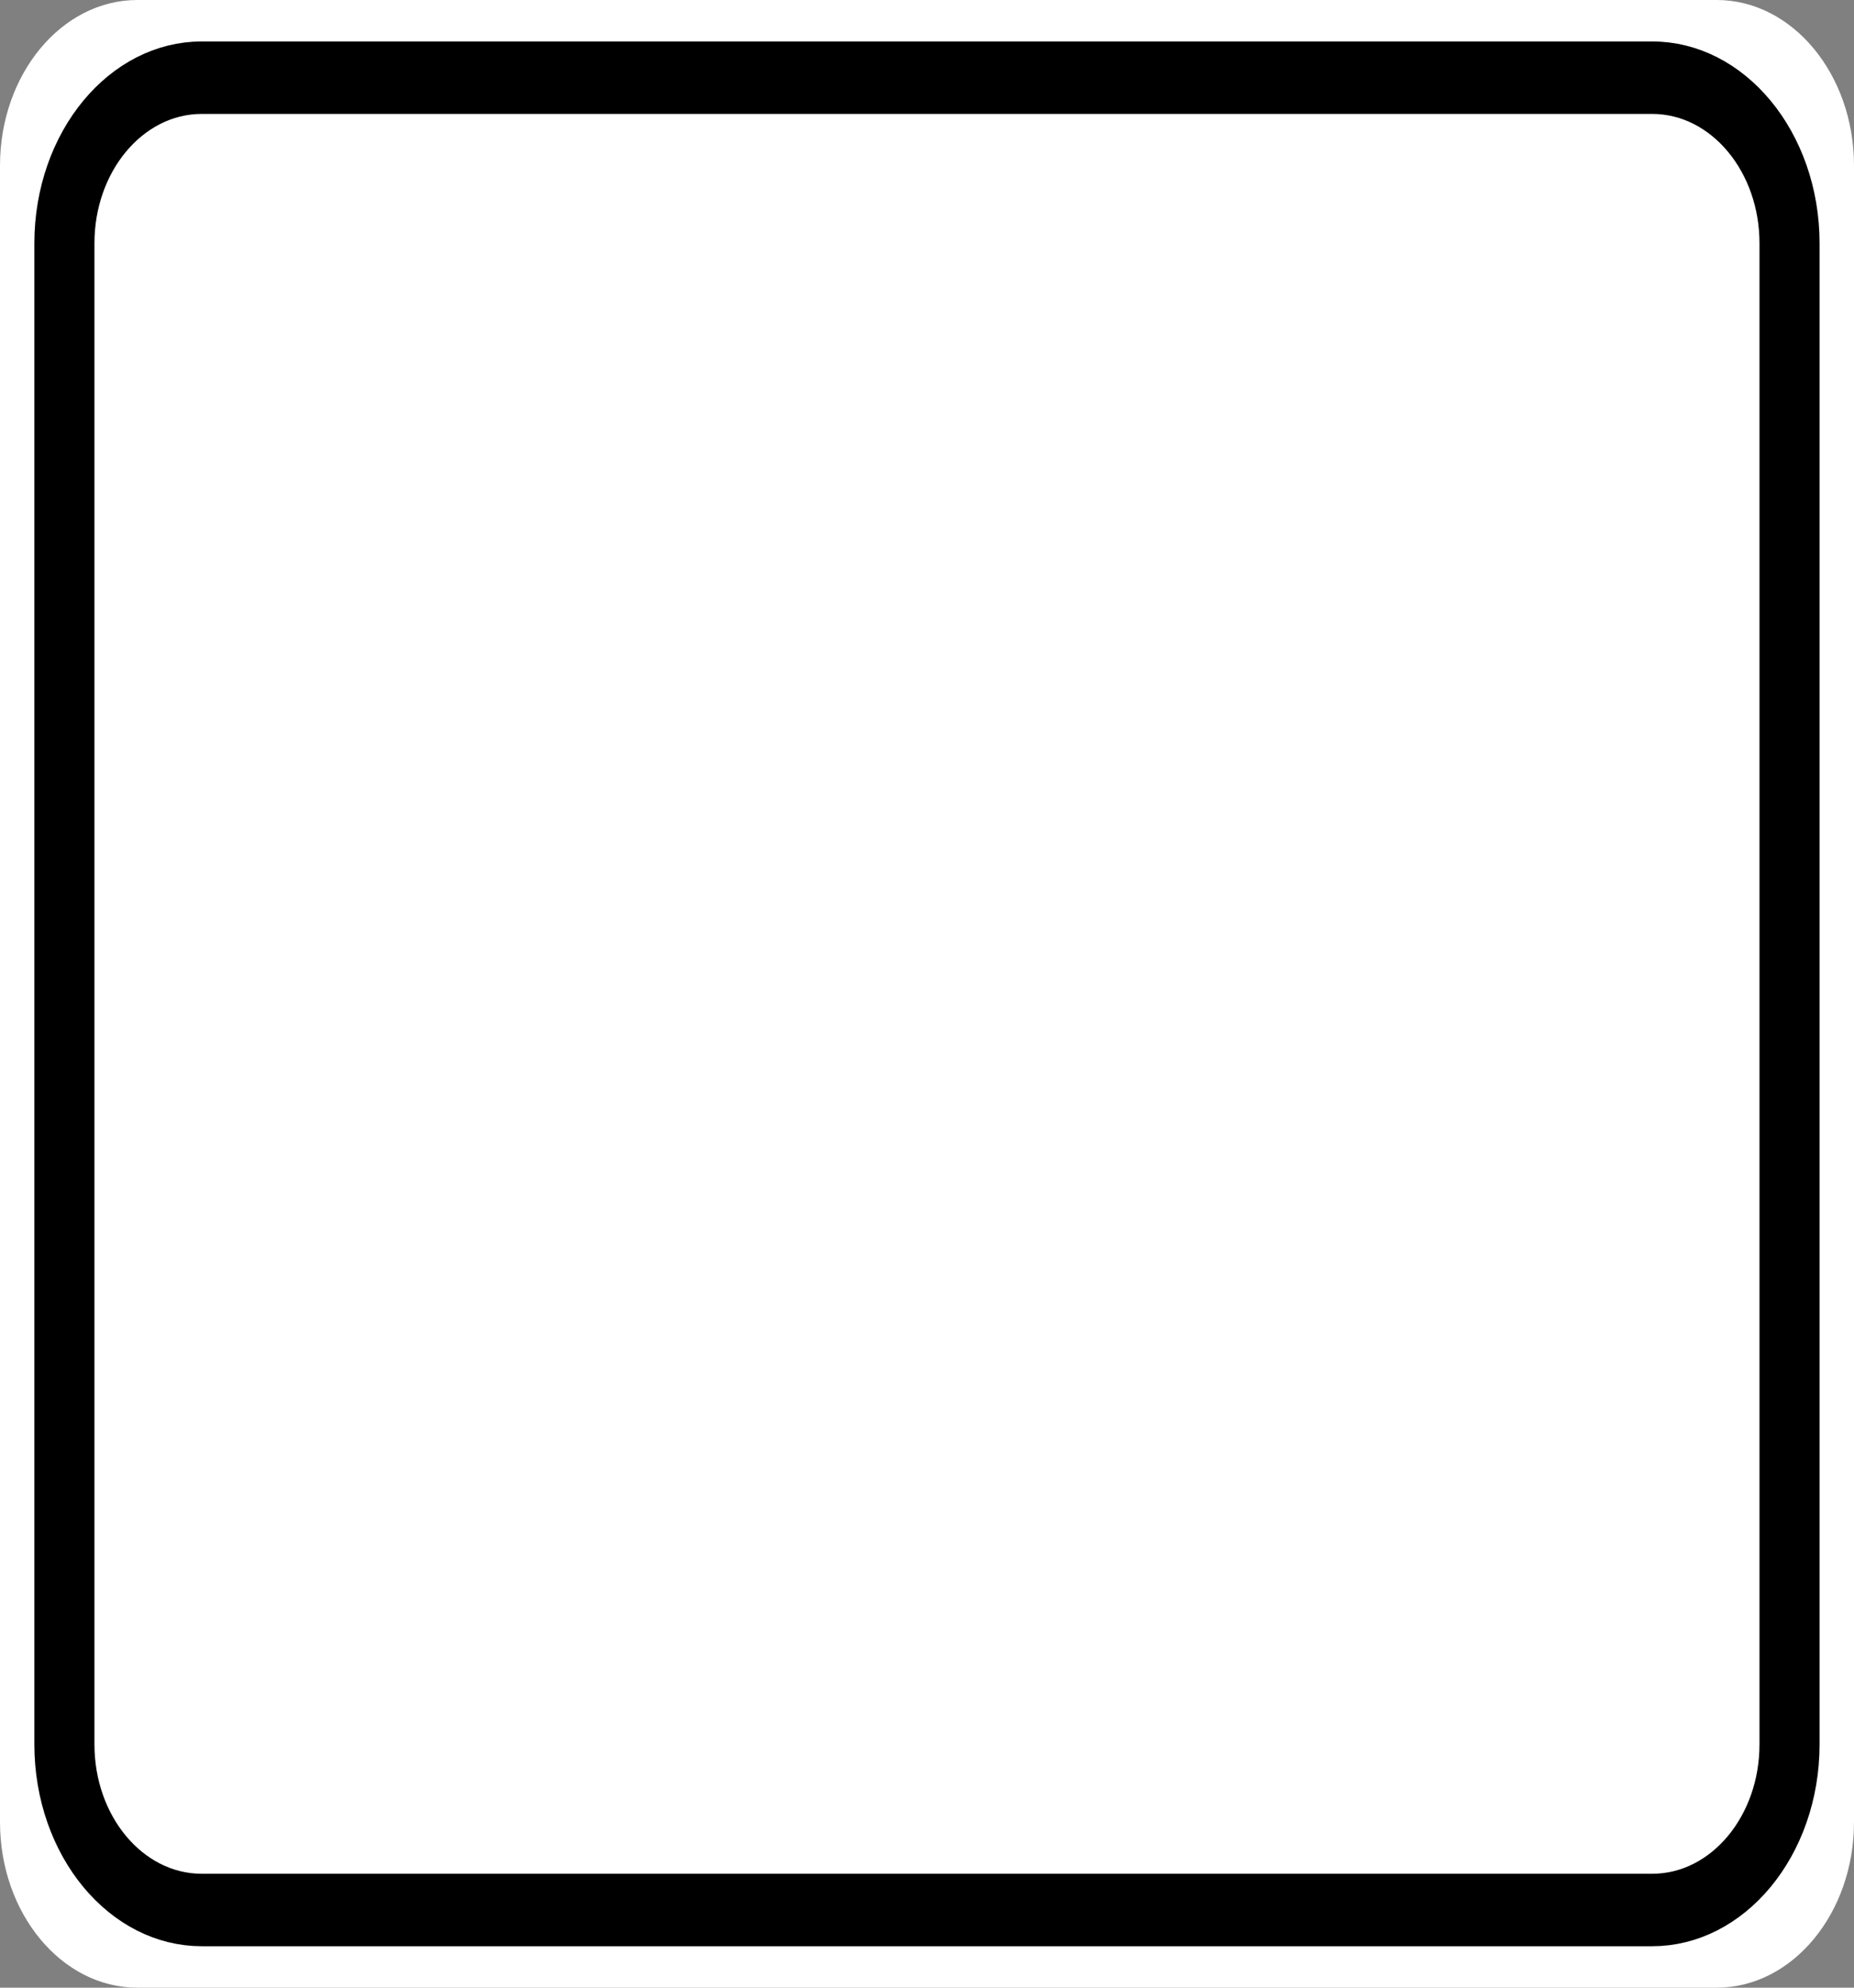 <?xml version="1.0" encoding="UTF-8"?>
<svg xmlns="http://www.w3.org/2000/svg" xmlns:xlink="http://www.w3.org/1999/xlink" width="28pt" height="30pt" viewBox="0 0 28 30" version="1.1">
<rect x="0" y="0" width="28" height="30" fill="#808080" stroke="none"/>
<g id="surface1">
<path style=" stroke:none;fill-rule:nonzero;fill:#ffffff;fill-opacity:1;" d="M 2.074 0 L 25.926 0 C 27.07 0 28 1.121 28 2.5 L 28 27.5 C 28 28.879 27.07 30 25.926 30 L 2.074 30 C 0.93 30 0 28.879 0 27.5 L 0 2.5 C 0 1.121 0.93 0 2.074 0 Z M 2.074 0 "/>
<path style="fill:none;stroke-width:0.875;stroke-linecap:butt;stroke-linejoin:miter;stroke:rgb(0%,0%,0%);stroke-opacity:1;stroke-miterlimit:4;" d="M 2.938 0.938 L 24.062 0.938 C 25.166 0.938 26.062 1.834 26.062 2.938 L 26.062 21.062 C 26.062 22.166 25.166 23.062 24.062 23.062 L 2.938 23.062 C 1.834 23.062 0.938 22.166 0.938 21.062 L 0.938 2.938 C 0.938 1.834 1.834 0.938 2.938 0.938 Z M 2.938 0.938 " transform="matrix(1.037,0,0,1.25,0,0)"/>
</g>
</svg>
